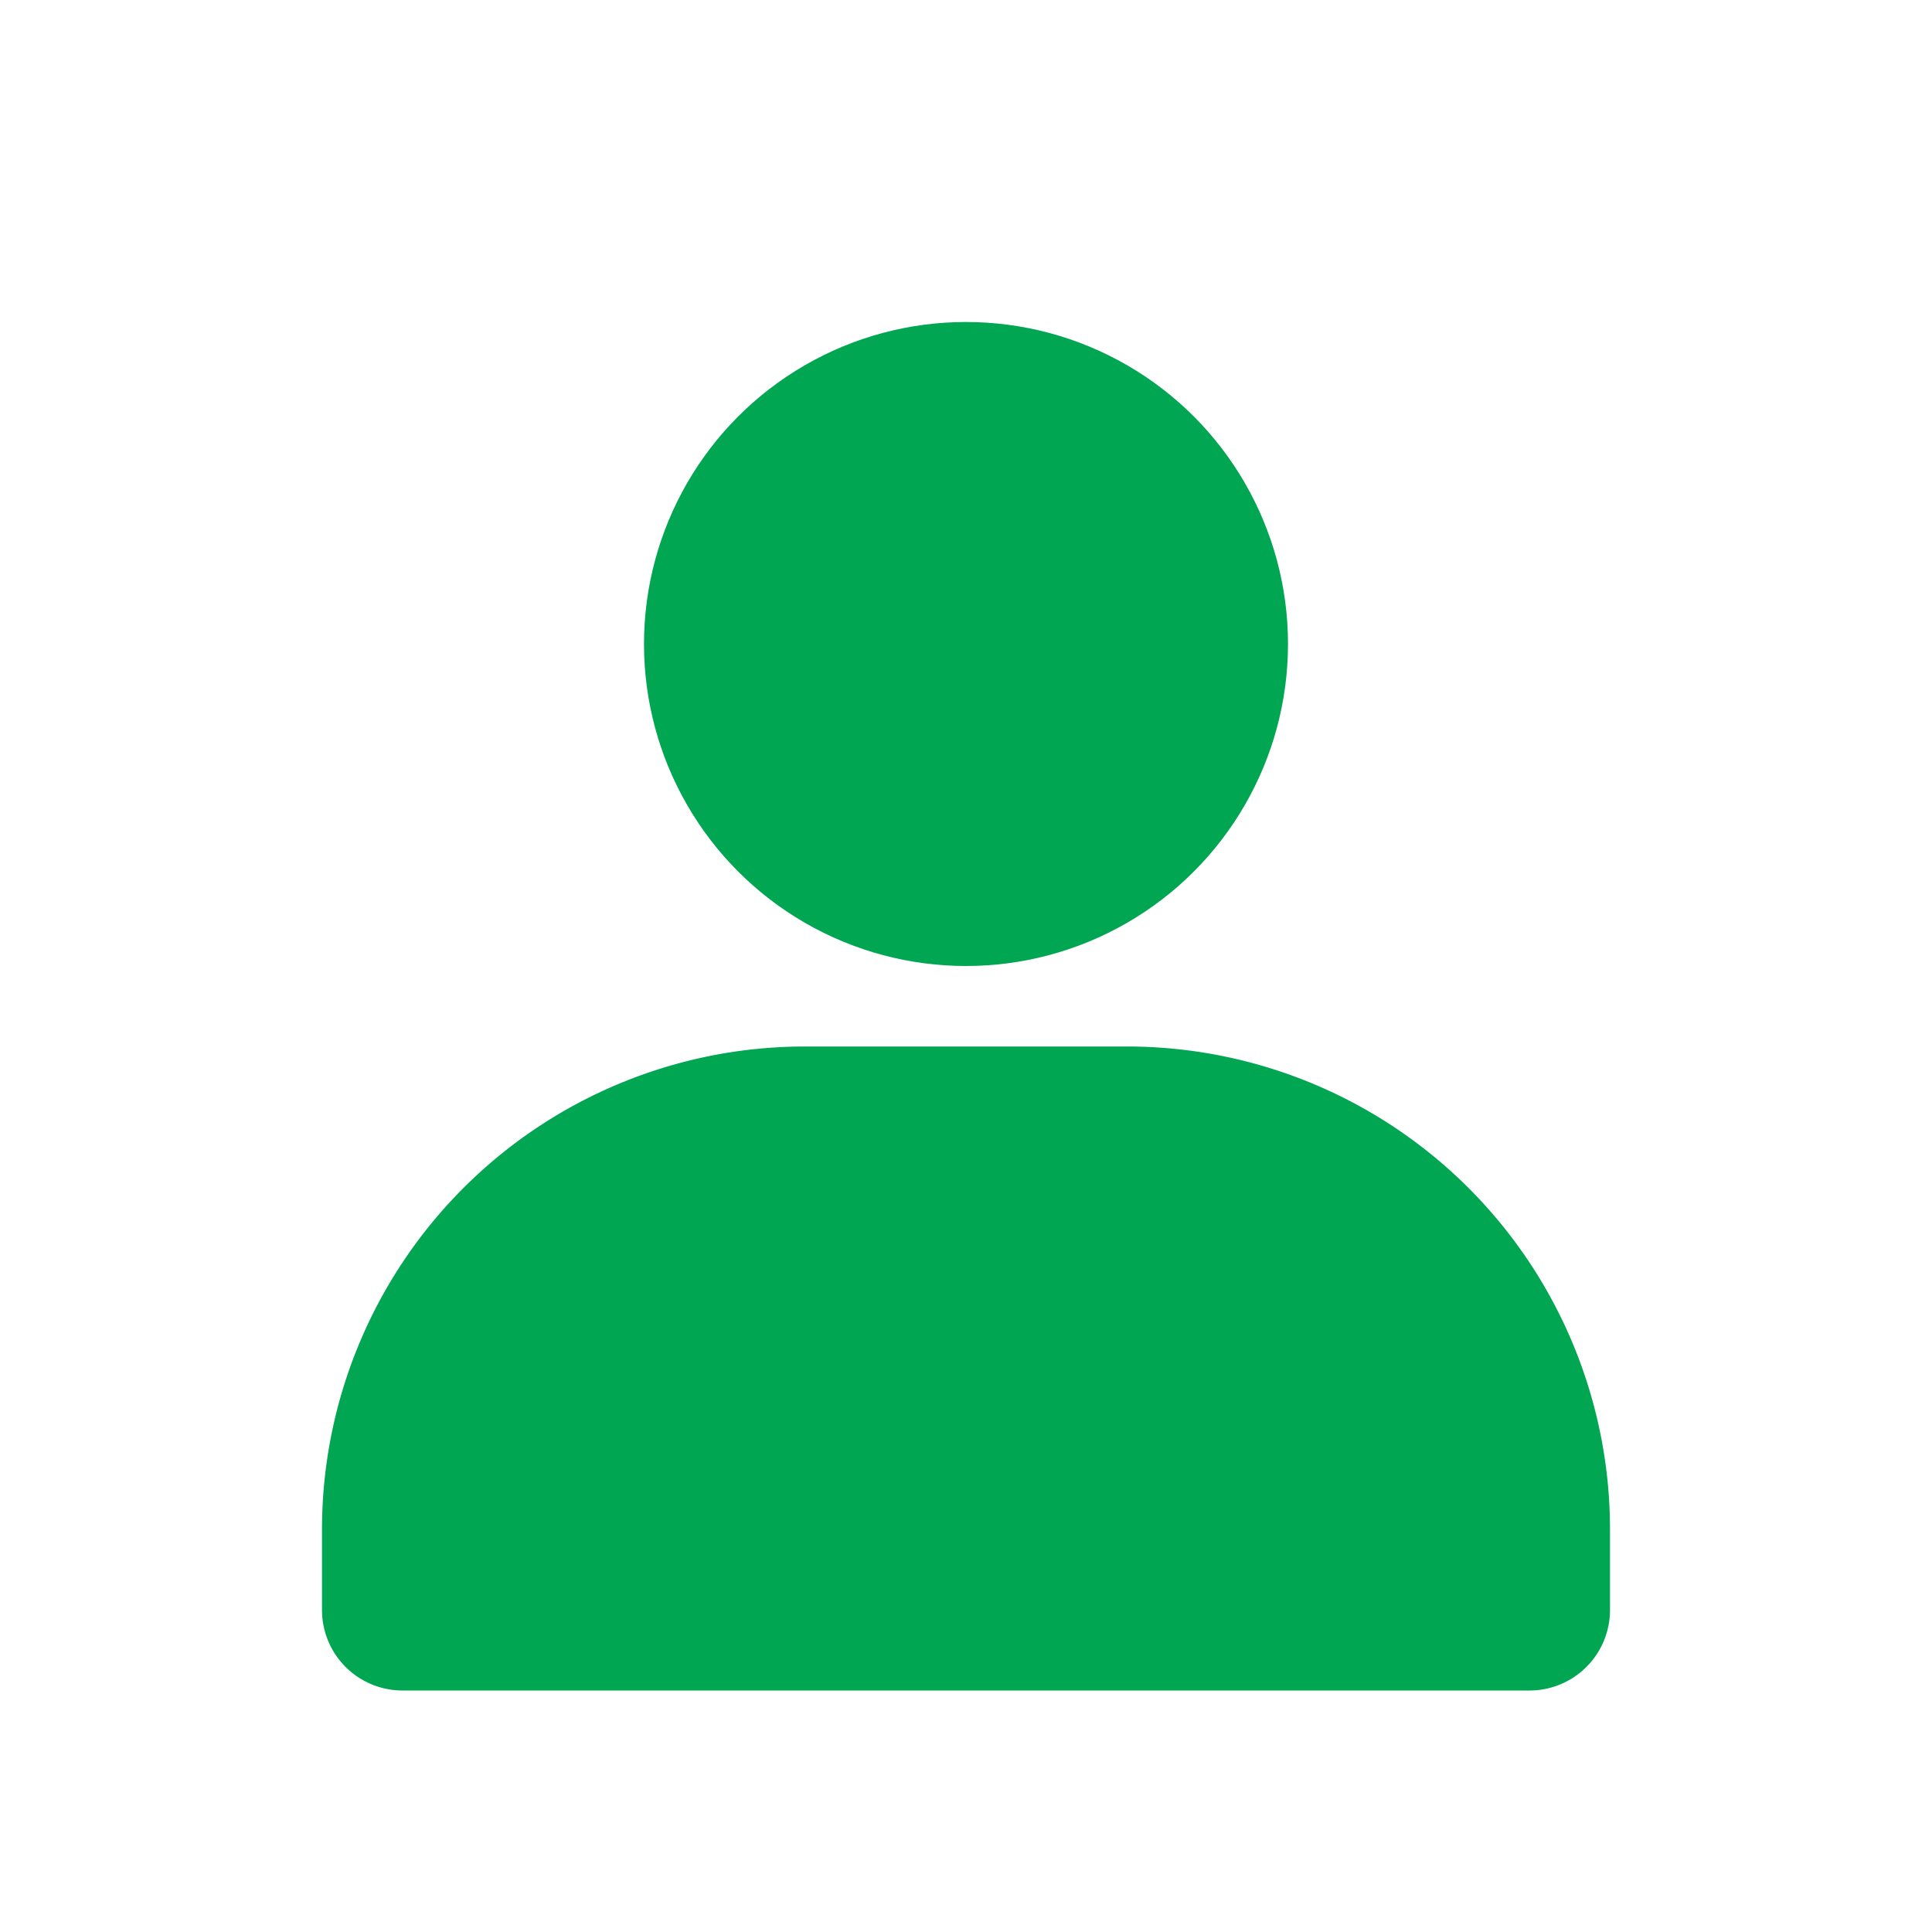 <svg xmlns="http://www.w3.org/2000/svg" viewBox="0 0 24 24"><title/><circle cx="12" cy="8" fill="#00a651" r="4"/><path d="M20,19v1a1,1,0,0,1-1,1H5a1,1,0,0,1-1-1V19a6,6,0,0,1,6-6h4A6,6,0,0,1,20,19Z" fill="#00a651"/></svg>